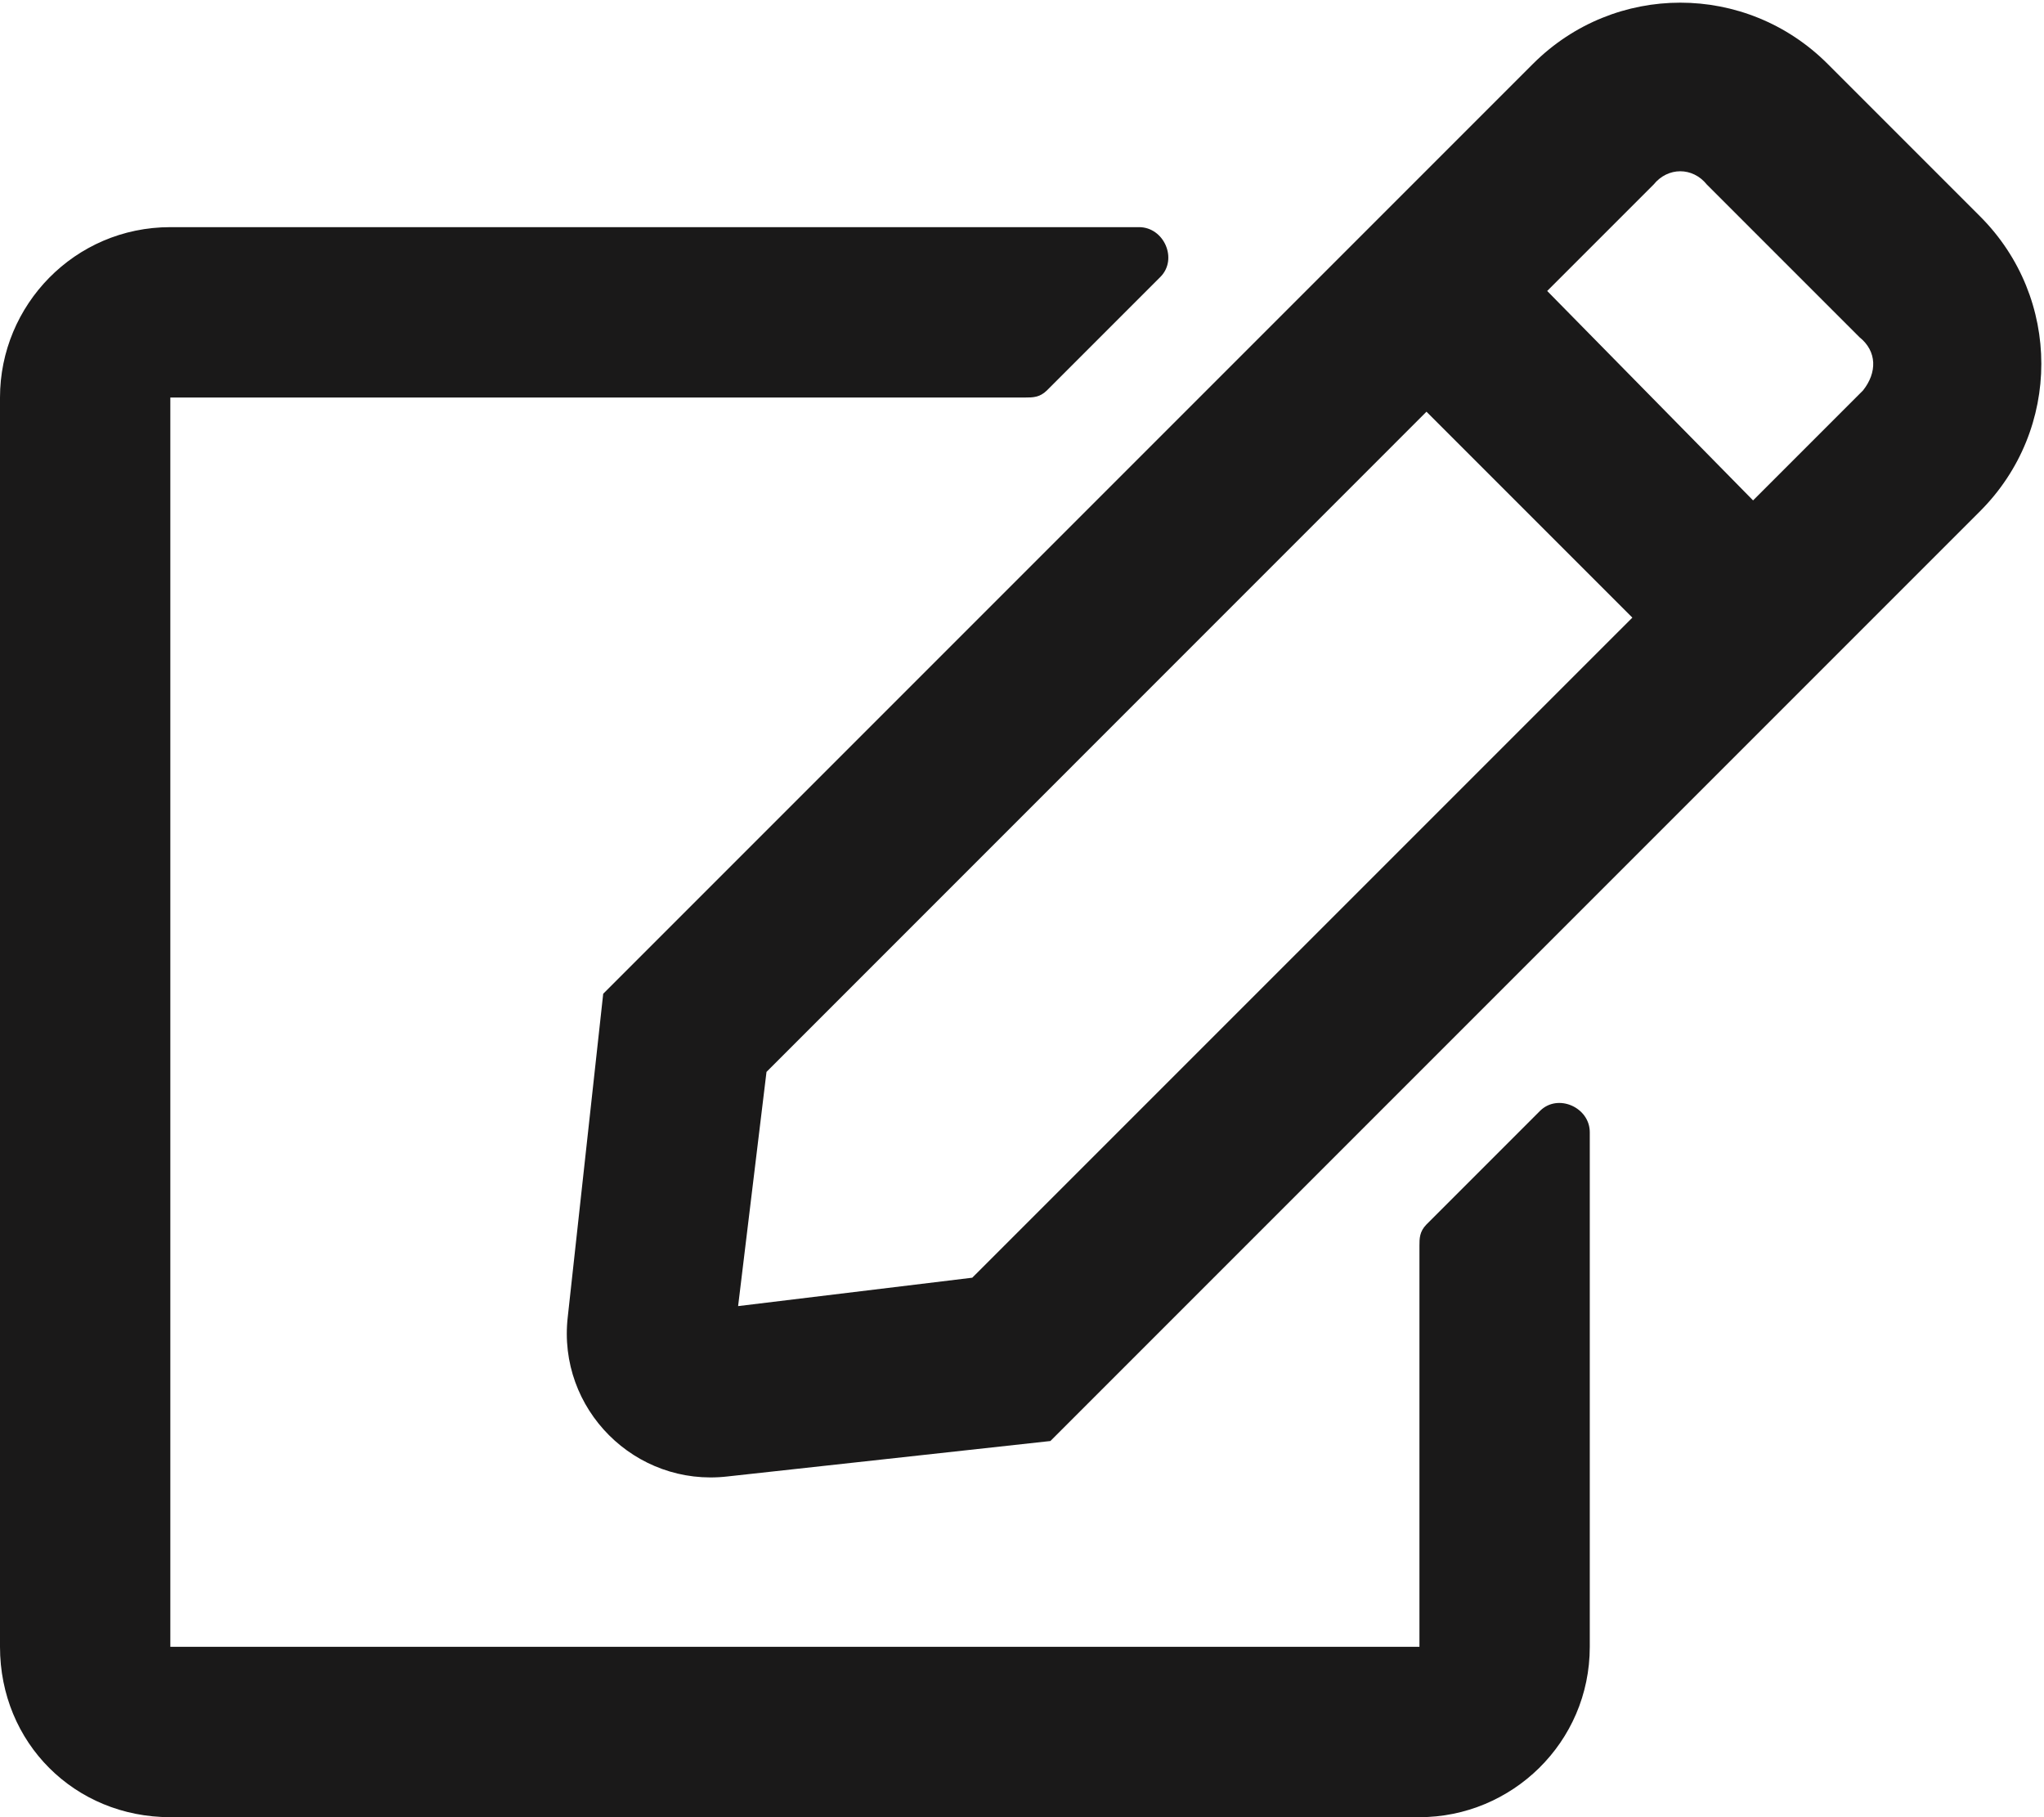 <svg width="18" height="16" viewBox="0 0 18 16" fill="none" xmlns="http://www.w3.org/2000/svg">
<path d="M12.562 10.781C12.5 10.844 12.5 10.906 12.5 10.969V14.5H1.5V3.5H9.031C9.094 3.5 9.156 3.5 9.219 3.438L10.219 2.438C10.375 2.281 10.25 2 10.031 2H1.5C0.656 2 0 2.688 0 3.5V14.5C0 15.344 0.656 16 1.5 16H12.5C13.312 16 14 15.344 14 14.5V9.969C14 9.75 13.719 9.625 13.562 9.781L12.562 10.781ZM17.438 4.5C18.156 3.781 18.156 2.625 17.438 1.906L16.094 0.562C15.375 -0.156 14.219 -0.156 13.5 0.562L5.312 8.75L5 11.594C4.906 12.406 5.594 13.094 6.406 13L9.25 12.688L17.438 4.5ZM14.375 5.438L8.562 11.25L6.5 11.5L6.75 9.438L12.562 3.625L14.375 5.438ZM16.375 2.969C16.531 3.094 16.531 3.281 16.406 3.438L15.438 4.406L13.625 2.562L14.562 1.625C14.688 1.469 14.906 1.469 15.031 1.625L16.375 2.969Z" fill="#1A1919"/>
</svg>
